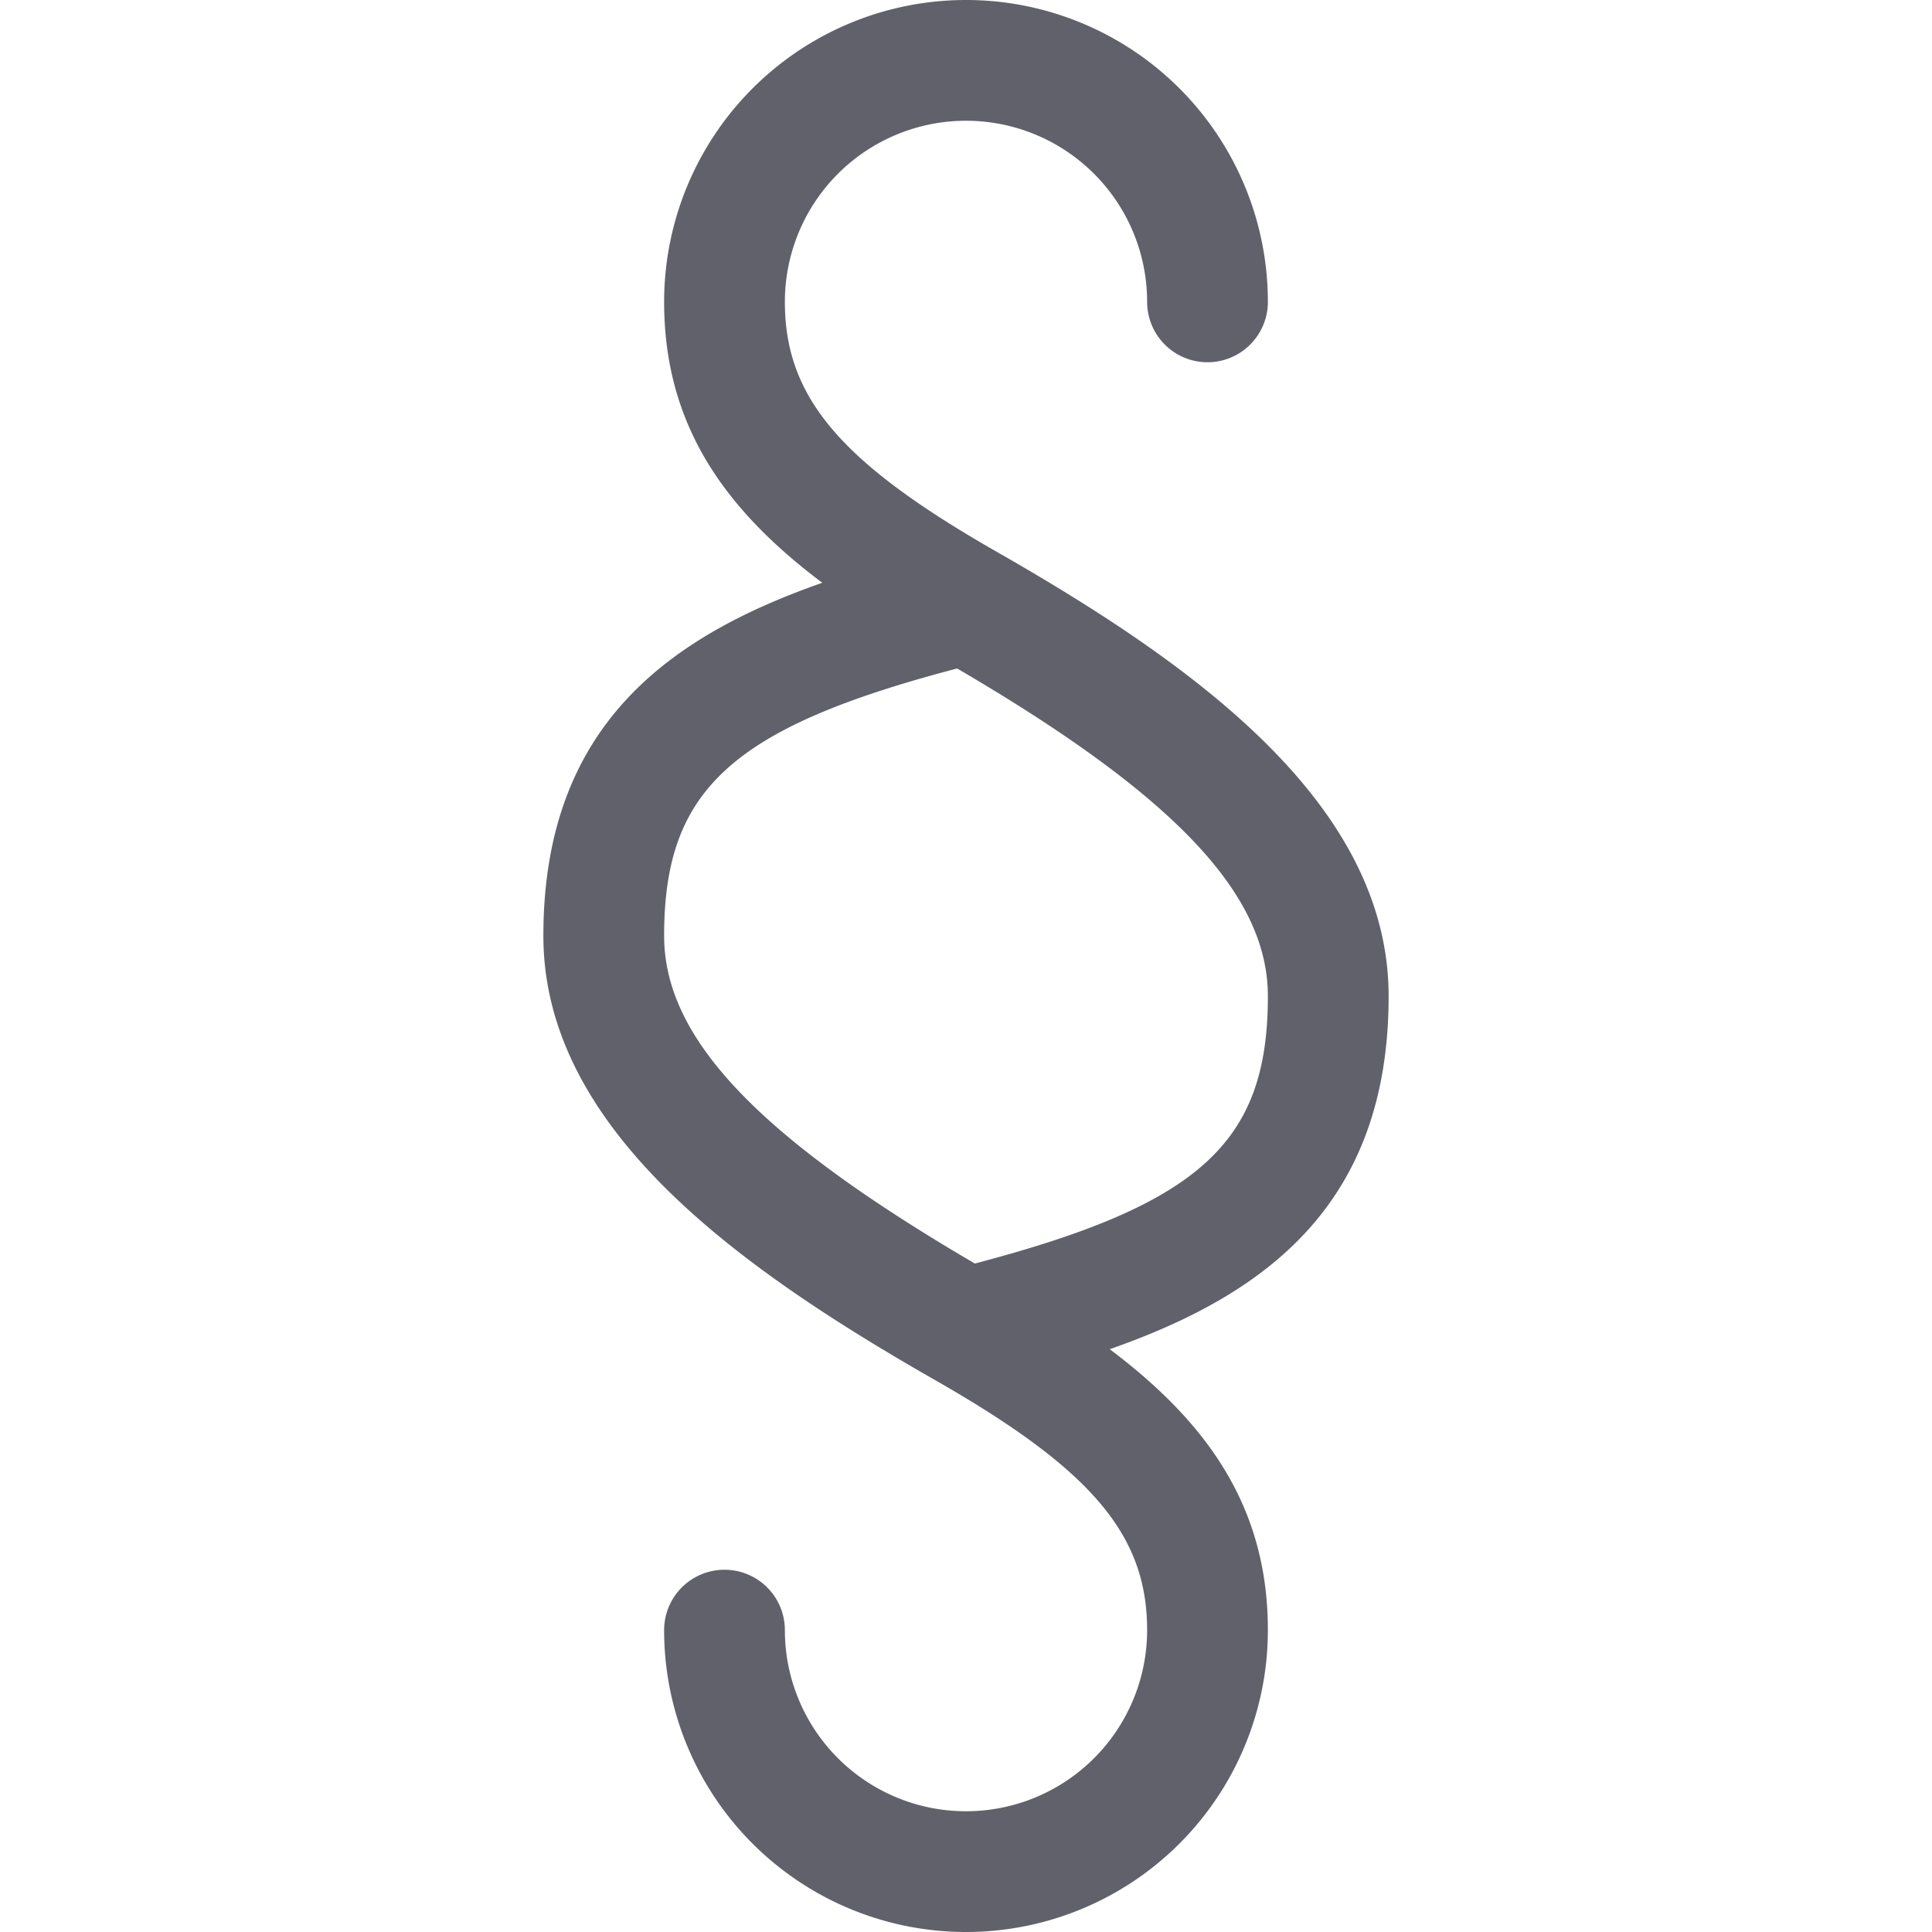 <svg xmlns="http://www.w3.org/2000/svg" height="64" width="64" viewBox="0 0 64 64"><title>paragraph 2 2</title><g fill="#61616b" class="nc-icon-wrapper"><path d="M46,33c0-6.436-6.575-11.061-13.008-14.736C27.83,15.313,26,13.151,26,10a6,6,0,0,1,12,0,2,2,0,0,0,4,0,10,10,0,0,0-20,0c0,4.067,1.994,6.867,5.239,9.306C22.142,21.09,18,24.054,18,31c0,6.436,6.575,11.061,13.008,14.736C36.17,48.687,38,50.849,38,54a6,6,0,0,1-12,0,2,2,0,0,0-4,0,10,10,0,0,0,20,0c0-4.067-1.994-6.867-5.239-9.306C41.858,42.91,46,39.946,46,33ZM32.294,41.856C25.1,37.652,22,34.383,22,31c0-4.827,2.214-6.887,9.706-8.856C38.9,26.348,42,29.617,42,33,42,37.827,39.786,39.887,32.294,41.856Z" fill="#61616b"></path></g></svg>